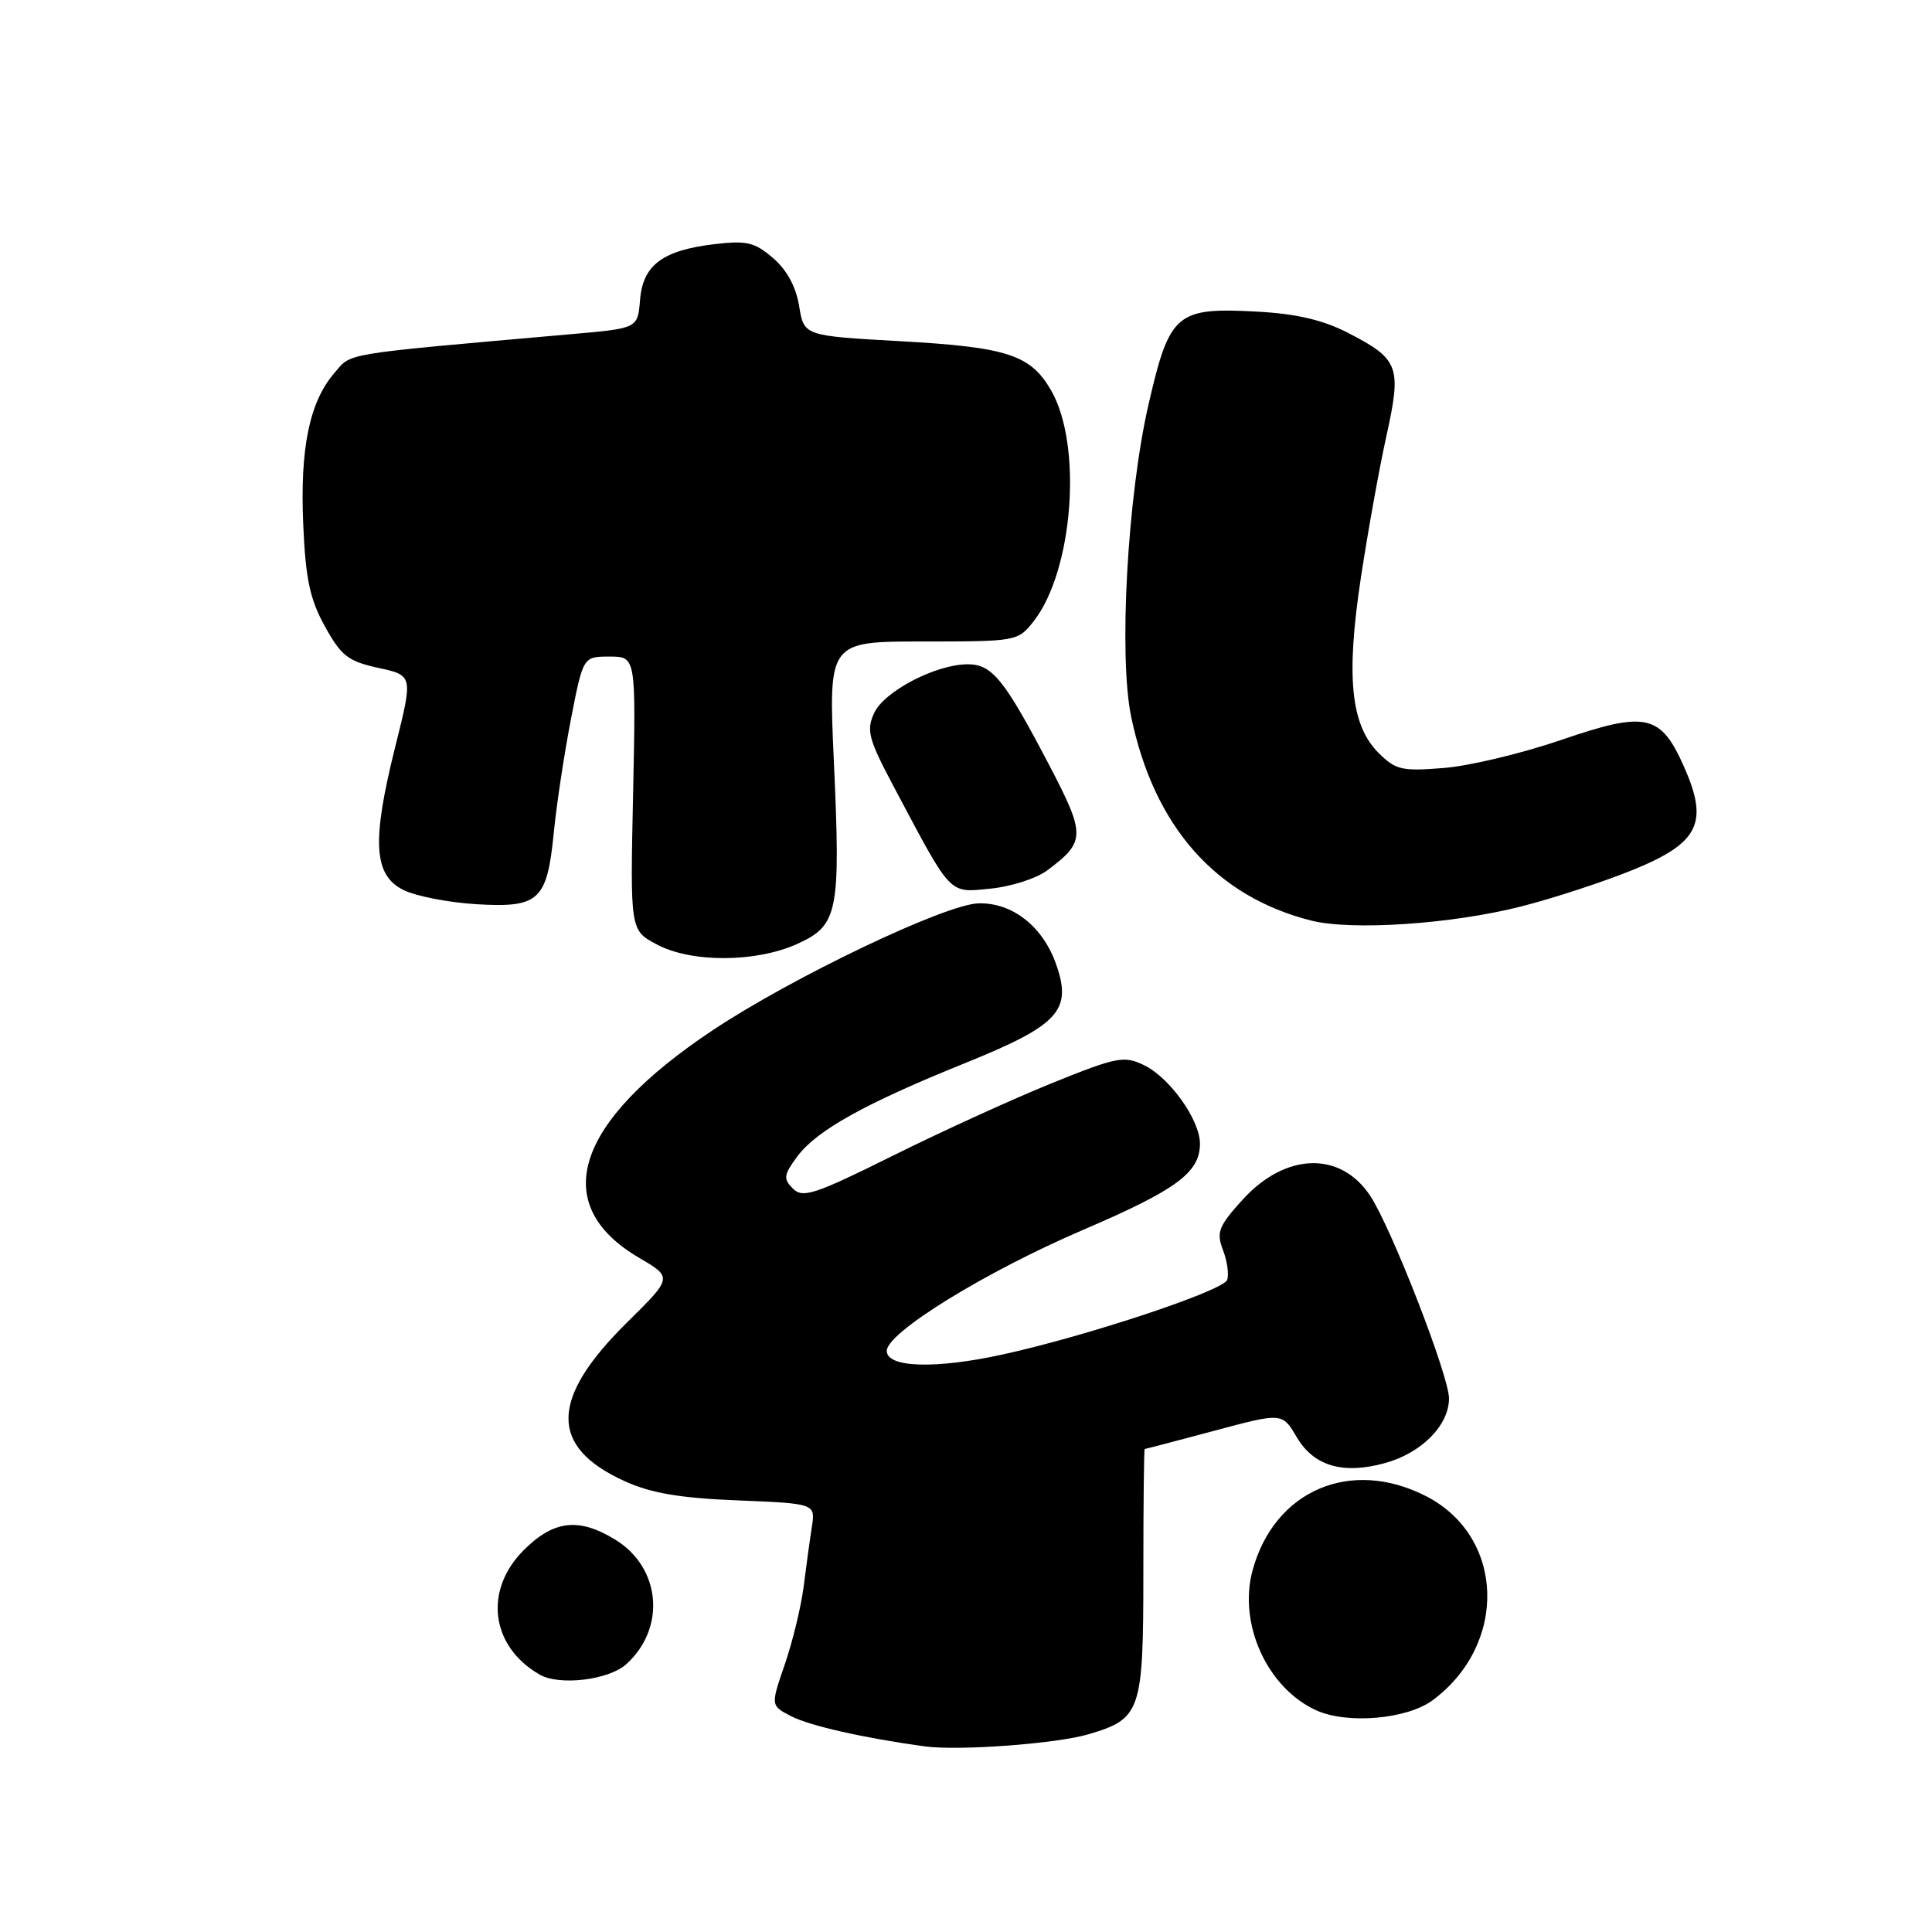 <?xml version="1.0" encoding="UTF-8" standalone="no"?>
<!DOCTYPE svg PUBLIC "-//W3C//DTD SVG 1.1//EN" "http://www.w3.org/Graphics/SVG/1.1/DTD/svg11.dtd" >
<svg xmlns="http://www.w3.org/2000/svg" xmlns:xlink="http://www.w3.org/1999/xlink" version="1.1" viewBox="0 0 256 256">
 <g >
 <path fill="currentColor"
d=" M 144.23 229.80 C 151.19 227.74 151.50 226.82 151.50 208.40 C 151.50 199.38 151.58 192.00 151.68 192.00 C 151.78 192.00 155.92 190.91 160.88 189.59 C 169.90 187.17 169.90 187.17 171.83 190.44 C 174.09 194.27 177.95 195.40 183.51 193.87 C 188.37 192.53 192.00 188.86 192.00 185.29 C 192.00 182.32 184.42 162.82 181.58 158.48 C 177.64 152.48 170.31 152.70 164.61 159.01 C 161.45 162.51 161.15 163.28 162.06 165.66 C 162.62 167.13 162.86 168.91 162.60 169.60 C 162.04 171.05 144.10 177.01 132.89 179.47 C 123.97 181.43 117.50 181.23 117.50 179.00 C 117.50 176.57 130.57 168.52 143.50 162.97 C 155.91 157.65 159.00 155.37 159.00 151.54 C 159.00 148.40 154.98 142.76 151.57 141.13 C 148.94 139.86 147.98 140.05 139.44 143.50 C 134.34 145.56 124.86 149.88 118.36 153.11 C 107.94 158.29 106.38 158.80 105.07 157.50 C 103.77 156.20 103.83 155.70 105.63 153.26 C 108.17 149.81 114.57 146.24 127.82 140.89 C 140.32 135.84 142.11 133.90 139.93 127.74 C 138.16 122.73 134.12 119.57 129.64 119.70 C 125.24 119.82 104.97 129.50 94.44 136.51 C 76.15 148.68 72.62 159.59 84.69 166.67 C 89.13 169.27 89.13 169.27 83.07 175.25 C 72.82 185.37 72.75 191.74 82.83 196.29 C 86.30 197.86 90.15 198.51 97.77 198.81 C 108.05 199.23 108.05 199.23 107.57 202.36 C 107.30 204.09 106.81 207.65 106.48 210.29 C 106.14 212.92 105.02 217.54 103.99 220.54 C 102.11 226.00 102.11 226.00 104.82 227.40 C 107.26 228.67 114.43 230.29 122.50 231.40 C 126.97 232.02 139.97 231.06 144.23 229.80 Z  M 189.82 225.30 C 199.85 217.87 199.40 203.60 188.96 198.25 C 178.97 193.13 168.83 197.48 165.96 208.13 C 164.06 215.21 167.94 223.70 174.42 226.63 C 178.52 228.49 186.43 227.81 189.82 225.30 Z  M 82.99 220.51 C 88.27 215.73 87.58 207.76 81.57 204.04 C 76.72 201.05 73.38 201.42 69.40 205.40 C 64.07 210.73 65.01 218.15 71.50 221.89 C 74.11 223.40 80.66 222.62 82.99 220.51 Z  M 105.65 125.07 C 111.06 122.62 111.40 120.88 110.49 100.87 C 109.77 85.00 109.77 85.00 122.31 85.00 C 134.70 85.00 134.88 84.97 136.95 82.34 C 142.22 75.63 143.48 58.94 139.25 51.68 C 136.53 47.00 133.44 46.00 119.30 45.21 C 106.53 44.50 106.53 44.50 105.89 40.56 C 105.48 38.00 104.26 35.76 102.43 34.19 C 100.00 32.10 98.94 31.85 94.68 32.35 C 87.79 33.17 85.19 35.11 84.81 39.73 C 84.50 43.50 84.50 43.50 76.00 44.25 C 44.68 47.02 46.66 46.70 44.28 49.46 C 41.00 53.28 39.74 59.42 40.18 69.50 C 40.49 76.72 41.06 79.39 43.05 83.00 C 45.22 86.92 46.12 87.62 50.14 88.50 C 54.74 89.50 54.74 89.50 52.36 99.00 C 49.23 111.52 49.49 115.99 53.50 117.95 C 55.15 118.75 59.46 119.59 63.08 119.81 C 71.44 120.31 72.49 119.35 73.38 110.32 C 73.75 106.57 74.78 99.79 75.66 95.25 C 77.27 87.00 77.27 87.00 80.77 87.00 C 84.27 87.00 84.27 87.00 83.89 105.12 C 83.50 123.25 83.50 123.25 86.98 125.12 C 91.56 127.59 100.16 127.56 105.65 125.07 Z  M 201.60 120.10 C 205.95 118.99 212.64 116.79 216.48 115.22 C 225.12 111.68 226.43 109.02 223.16 101.64 C 220.05 94.61 218.13 94.18 206.89 98.04 C 201.73 99.81 194.73 101.49 191.33 101.76 C 185.74 102.21 184.94 102.03 182.66 99.76 C 178.97 96.06 178.33 89.67 180.33 76.50 C 181.25 70.45 182.77 61.99 183.72 57.71 C 185.74 48.54 185.38 47.59 178.61 44.10 C 175.33 42.41 171.78 41.58 166.72 41.30 C 155.86 40.70 154.99 41.44 152.20 53.53 C 149.39 65.69 148.21 86.94 149.89 95.00 C 152.93 109.54 161.09 118.78 173.73 121.98 C 179.13 123.34 192.41 122.45 201.60 120.10 Z  M 138.75 115.34 C 143.87 111.52 143.88 110.67 139.00 101.33 C 133.05 89.97 131.45 88.00 128.18 88.02 C 123.93 88.06 117.13 91.62 115.82 94.50 C 114.77 96.80 115.08 97.93 118.46 104.30 C 126.19 118.86 125.65 118.29 131.23 117.75 C 133.93 117.49 137.32 116.41 138.75 115.34 Z "/>
</g>
</svg>
